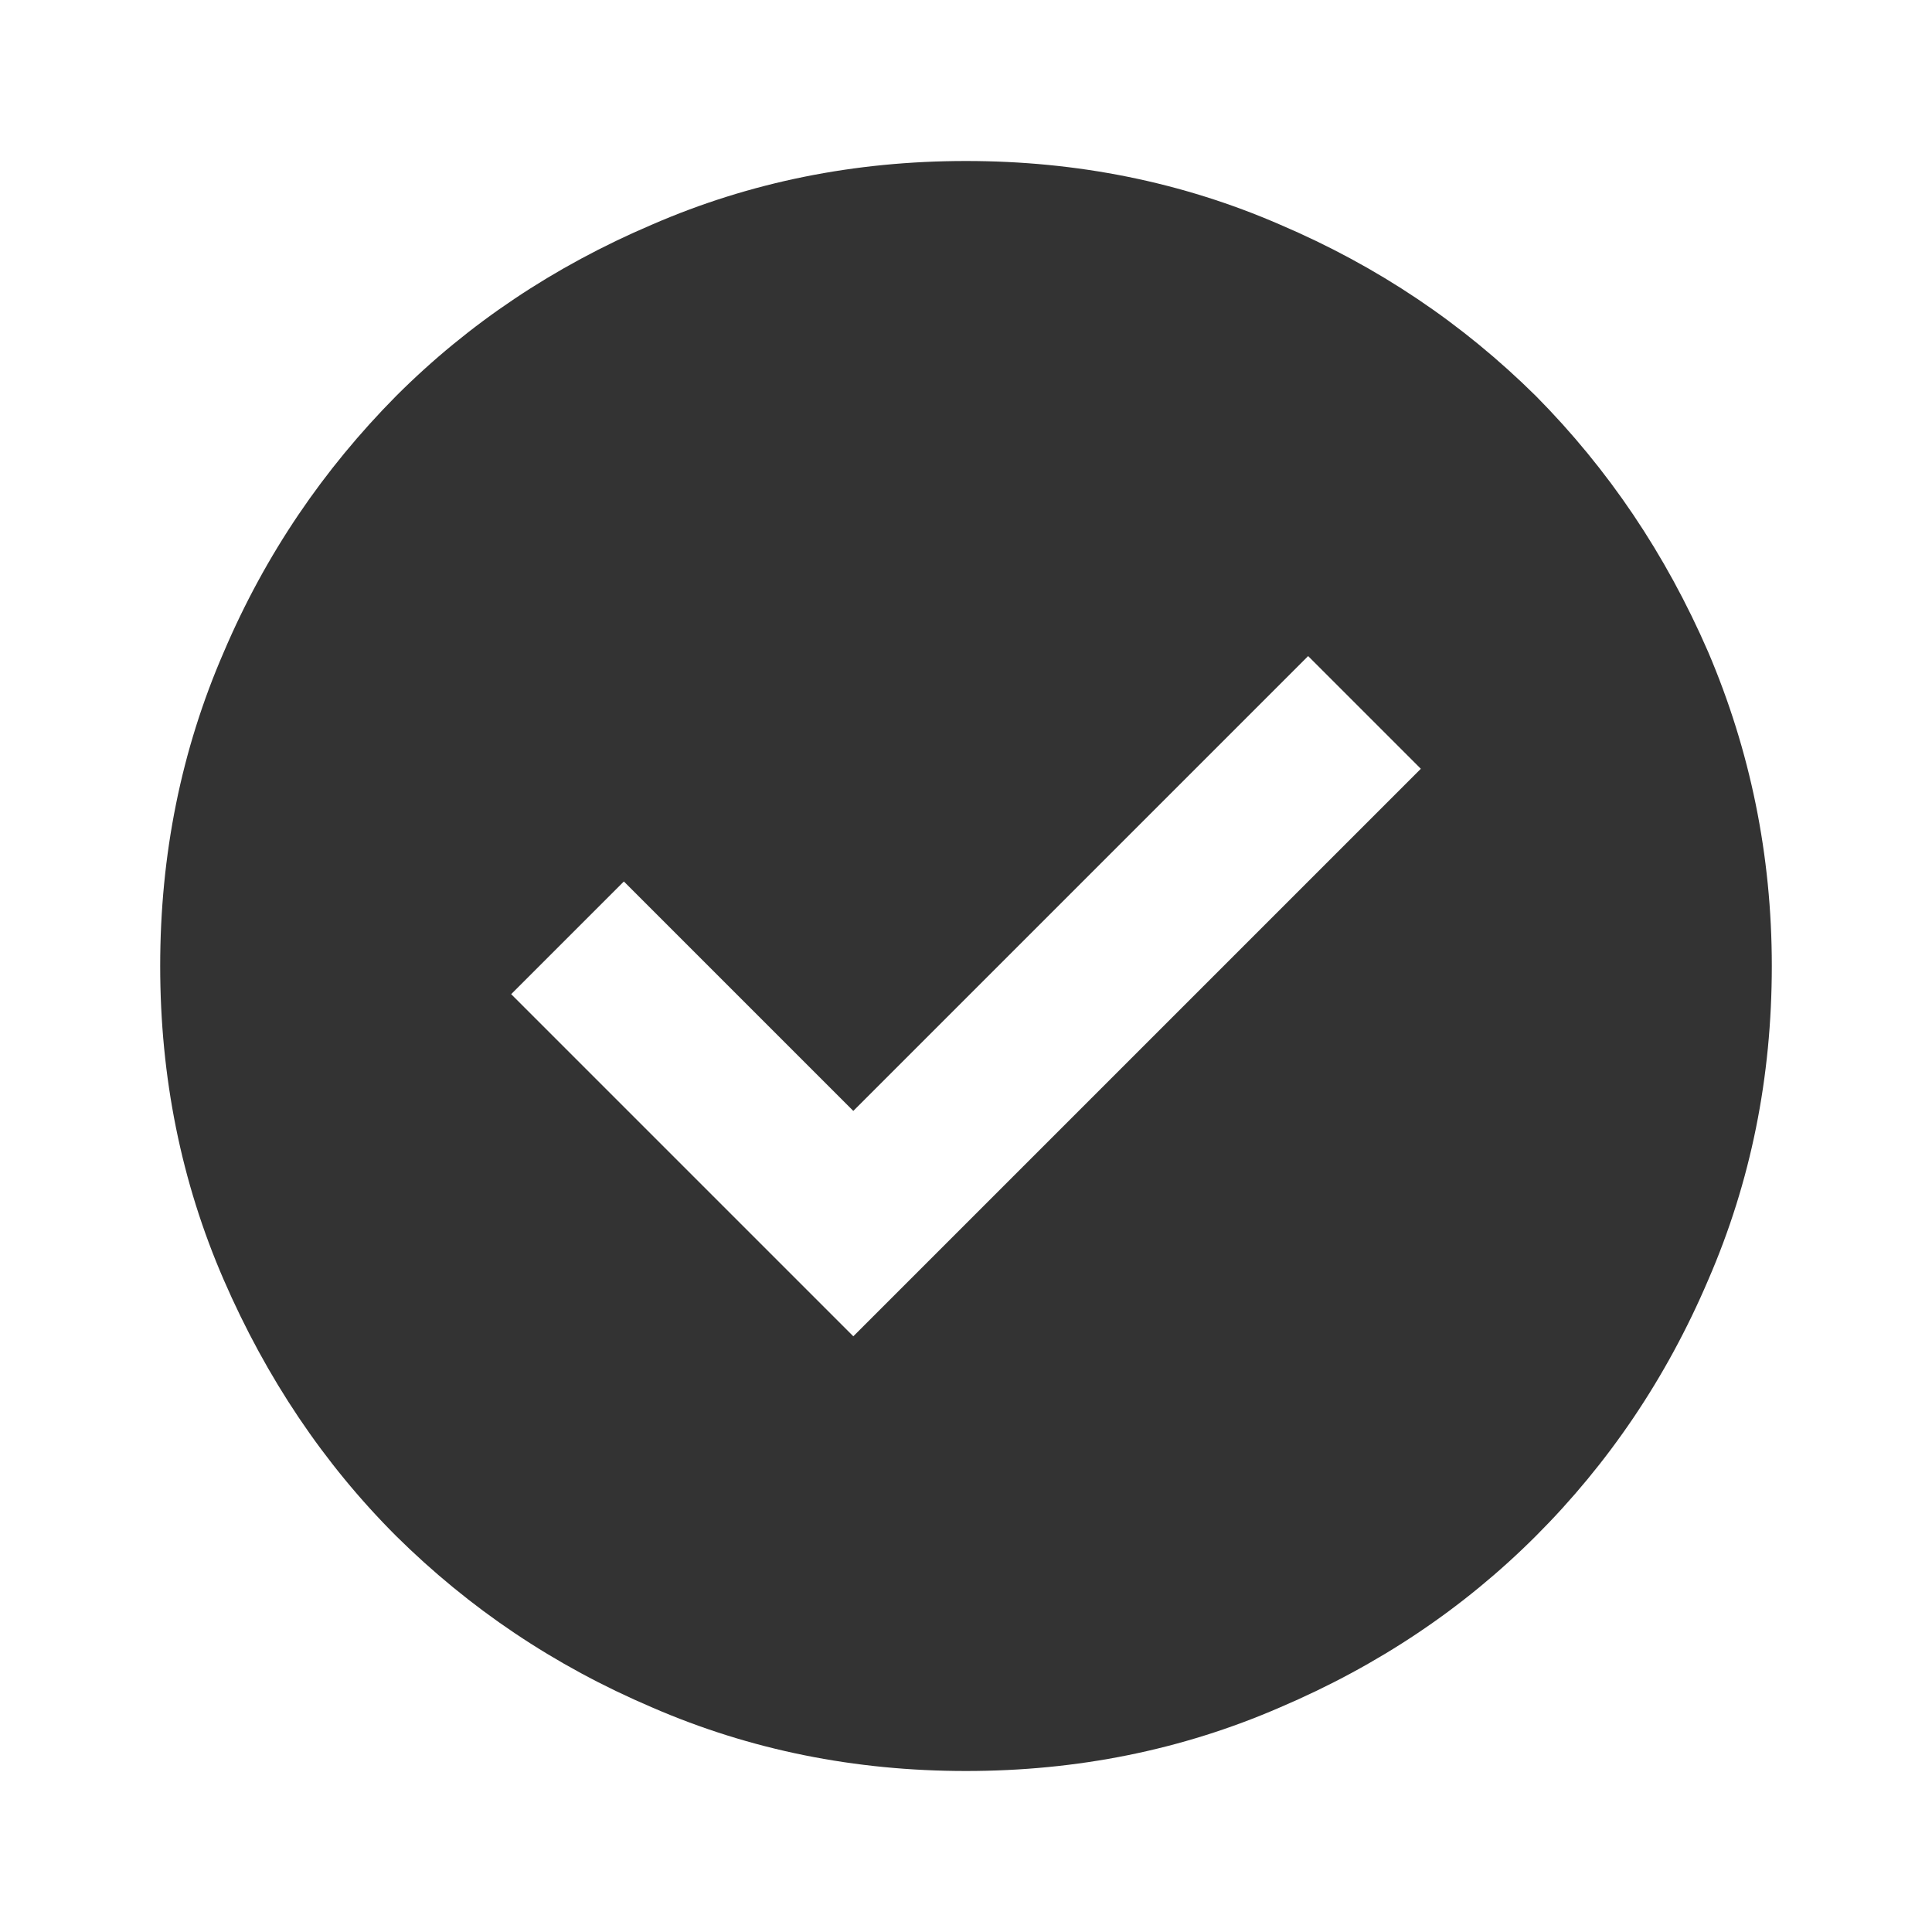 <?xml version="1.0" encoding="UTF-8"?>
<svg id="Layer_1" data-name="Layer 1" xmlns="http://www.w3.org/2000/svg" viewBox="0 0 24 24">
  <defs>
    <style>
      .cls-1 {
        fill: #333;
      }
    </style>
  </defs>
  <path class="cls-1" d="M10.6,16.6l7.05-7.05-1.4-1.4-5.65,5.65-2.85-2.85-1.4,1.4,4.25,4.25ZM12,22c-1.38,0-2.68-.26-3.9-.79-1.22-.52-2.27-1.23-3.18-2.13-.9-.9-1.61-1.96-2.14-3.18-.53-1.22-.79-2.52-.79-3.9s.26-2.68.79-3.9c.52-1.22,1.24-2.27,2.14-3.18.9-.9,1.96-1.61,3.18-2.13,1.22-.53,2.52-.79,3.9-.79s2.68.26,3.9.79c1.22.52,2.27,1.23,3.18,2.13.9.91,1.61,1.96,2.14,3.18.52,1.22.79,2.52.79,3.9s-.26,2.68-.79,3.9c-.52,1.22-1.24,2.28-2.14,3.18-.9.9-1.96,1.61-3.18,2.13-1.22.53-2.52.79-3.9.79Z"/>
</svg>